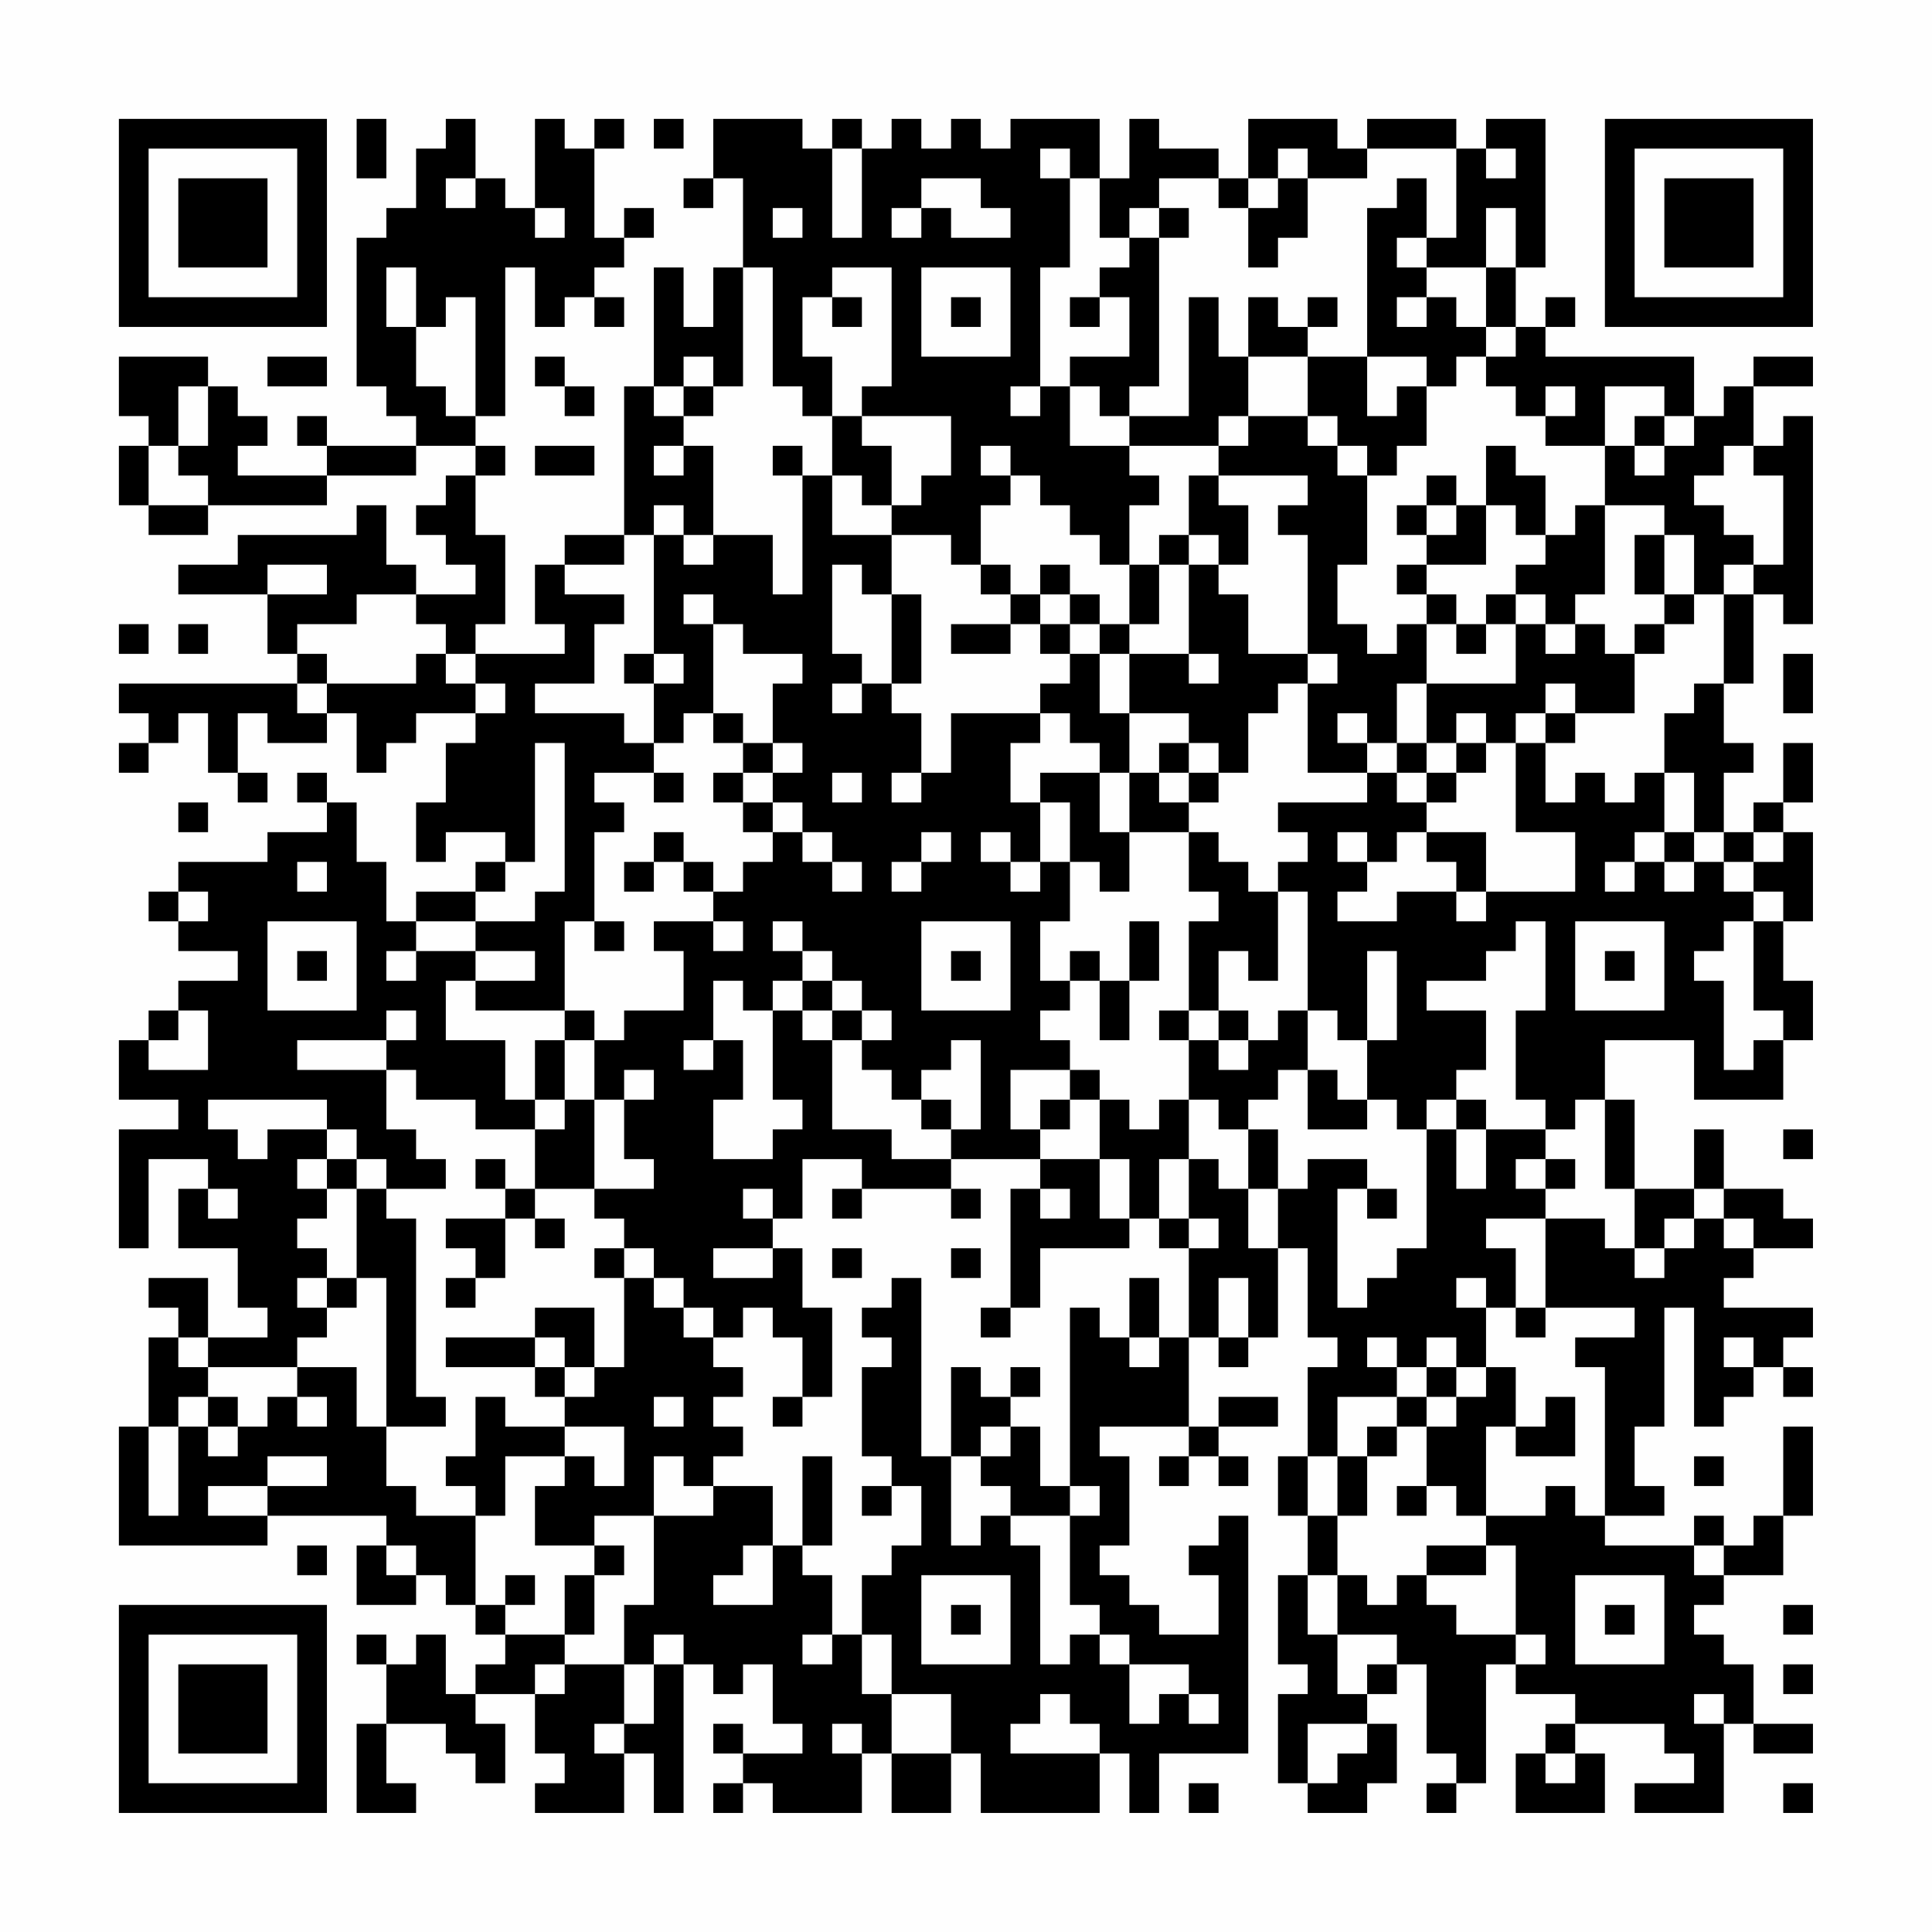 <?xml version="1.0" encoding="UTF-8"?>
<svg xmlns="http://www.w3.org/2000/svg" version="1.1" width="300" height="300" viewBox="0 0 300 300"><rect x="0" y="0" width="300" height="300" fill="#fefefe"/><g transform="scale(4.615)"><g transform="translate(4,4)"><path fill-rule="evenodd" d="M8 0L8 2L9 2L9 0ZM11 0L11 1L10 1L10 3L9 3L9 4L8 4L8 9L9 9L9 10L10 10L10 11L7 11L7 10L6 10L6 11L7 11L7 12L4 12L4 11L5 11L5 10L4 10L4 9L3 9L3 8L0 8L0 10L1 10L1 11L0 11L0 13L1 13L1 14L3 14L3 13L7 13L7 12L10 12L10 11L12 11L12 12L11 12L11 13L10 13L10 14L11 14L11 15L12 15L12 16L10 16L10 15L9 15L9 13L8 13L8 14L4 14L4 15L2 15L2 16L5 16L5 18L6 18L6 19L0 19L0 20L1 20L1 21L0 21L0 22L1 22L1 21L2 21L2 20L3 20L3 22L4 22L4 23L5 23L5 22L4 22L4 20L5 20L5 21L7 21L7 20L8 20L8 22L9 22L9 21L10 21L10 20L12 20L12 21L11 21L11 23L10 23L10 25L11 25L11 24L13 24L13 25L12 25L12 26L10 26L10 27L9 27L9 25L8 25L8 23L7 23L7 22L6 22L6 23L7 23L7 24L5 24L5 25L2 25L2 26L1 26L1 27L2 27L2 28L4 28L4 29L2 29L2 30L1 30L1 31L0 31L0 33L2 33L2 34L0 34L0 38L1 38L1 35L3 35L3 36L2 36L2 38L4 38L4 40L5 40L5 41L3 41L3 39L1 39L1 40L2 40L2 41L1 41L1 44L0 44L0 48L5 48L5 47L9 47L9 48L8 48L8 50L10 50L10 49L11 49L11 50L12 50L12 51L13 51L13 52L12 52L12 53L11 53L11 51L10 51L10 52L9 52L9 51L8 51L8 52L9 52L9 54L8 54L8 57L10 57L10 56L9 56L9 54L11 54L11 55L12 55L12 56L13 56L13 54L12 54L12 53L14 53L14 55L15 55L15 56L14 56L14 57L17 57L17 55L18 55L18 57L19 57L19 52L20 52L20 53L21 53L21 52L22 52L22 54L23 54L23 55L21 55L21 54L20 54L20 55L21 55L21 56L20 56L20 57L21 57L21 56L22 56L22 57L25 57L25 55L26 55L26 57L28 57L28 55L29 55L29 57L33 57L33 55L34 55L34 57L35 57L35 55L38 55L38 47L37 47L37 48L36 48L36 49L37 49L37 51L35 51L35 50L34 50L34 49L33 49L33 48L34 48L34 45L33 45L33 44L36 44L36 45L35 45L35 46L36 46L36 45L37 45L37 46L38 46L38 45L37 45L37 44L39 44L39 43L37 43L37 44L36 44L36 41L37 41L37 42L38 42L38 41L39 41L39 38L40 38L40 41L41 41L41 42L40 42L40 45L39 45L39 47L40 47L40 49L39 49L39 52L40 52L40 53L39 53L39 56L40 56L40 57L42 57L42 56L43 56L43 54L42 54L42 53L43 53L43 52L44 52L44 55L45 55L45 56L44 56L44 57L45 57L45 56L46 56L46 52L47 52L47 53L49 53L49 54L48 54L48 55L47 55L47 57L50 57L50 55L49 55L49 54L52 54L52 55L53 55L53 56L51 56L51 57L54 57L54 54L55 54L55 55L57 55L57 54L55 54L55 52L54 52L54 51L53 51L53 50L54 50L54 49L56 49L56 47L57 47L57 44L56 44L56 47L55 47L55 48L54 48L54 47L53 47L53 48L50 48L50 47L52 47L52 46L51 46L51 44L52 44L52 40L53 40L53 44L54 44L54 43L55 43L55 42L56 42L56 43L57 43L57 42L56 42L56 41L57 41L57 40L54 40L54 39L55 39L55 38L57 38L57 37L56 37L56 36L54 36L54 34L53 34L53 36L51 36L51 33L50 33L50 31L53 31L53 33L56 33L56 31L57 31L57 29L56 29L56 27L57 27L57 24L56 24L56 23L57 23L57 21L56 21L56 23L55 23L55 24L54 24L54 22L55 22L55 21L54 21L54 19L55 19L55 16L56 16L56 17L57 17L57 10L56 10L56 11L55 11L55 9L57 9L57 8L55 8L55 9L54 9L54 10L53 10L53 8L48 8L48 7L49 7L49 6L48 6L48 7L47 7L47 5L48 5L48 0L46 0L46 1L45 1L45 0L42 0L42 1L41 1L41 0L38 0L38 2L37 2L37 1L35 1L35 0L34 0L34 2L33 2L33 0L30 0L30 1L29 1L29 0L28 0L28 1L27 1L27 0L26 0L26 1L25 1L25 0L24 0L24 1L23 1L23 0L20 0L20 2L19 2L19 3L20 3L20 2L21 2L21 5L20 5L20 7L19 7L19 5L18 5L18 9L17 9L17 14L15 14L15 15L14 15L14 17L15 17L15 18L12 18L12 17L13 17L13 14L12 14L12 12L13 12L13 11L12 11L12 10L13 10L13 5L14 5L14 7L15 7L15 6L16 6L16 7L17 7L17 6L16 6L16 5L17 5L17 4L18 4L18 3L17 3L17 4L16 4L16 1L17 1L17 0L16 0L16 1L15 1L15 0L14 0L14 3L13 3L13 2L12 2L12 0ZM18 0L18 1L19 1L19 0ZM24 1L24 4L25 4L25 1ZM31 1L31 2L32 2L32 5L31 5L31 9L30 9L30 10L31 10L31 9L32 9L32 11L34 11L34 12L35 12L35 13L34 13L34 15L33 15L33 14L32 14L32 13L31 13L31 12L30 12L30 11L29 11L29 12L30 12L30 13L29 13L29 15L28 15L28 14L26 14L26 13L27 13L27 12L28 12L28 10L25 10L25 9L26 9L26 5L24 5L24 6L23 6L23 8L24 8L24 10L23 10L23 9L22 9L22 5L21 5L21 9L20 9L20 8L19 8L19 9L18 9L18 10L19 10L19 11L18 11L18 12L19 12L19 11L20 11L20 14L19 14L19 13L18 13L18 14L17 14L17 15L15 15L15 16L17 16L17 17L16 17L16 19L14 19L14 20L17 20L17 21L18 21L18 22L16 22L16 23L17 23L17 24L16 24L16 27L15 27L15 30L12 30L12 29L14 29L14 28L12 28L12 27L14 27L14 26L15 26L15 21L14 21L14 25L13 25L13 26L12 26L12 27L10 27L10 28L9 28L9 29L10 29L10 28L12 28L12 29L11 29L11 31L13 31L13 33L14 33L14 34L12 34L12 33L10 33L10 32L9 32L9 31L10 31L10 30L9 30L9 31L6 31L6 32L9 32L9 34L10 34L10 35L11 35L11 36L9 36L9 35L8 35L8 34L7 34L7 33L3 33L3 34L4 34L4 35L5 35L5 34L7 34L7 35L6 35L6 36L7 36L7 37L6 37L6 38L7 38L7 39L6 39L6 40L7 40L7 41L6 41L6 42L3 42L3 41L2 41L2 42L3 42L3 43L2 43L2 44L1 44L1 47L2 47L2 44L3 44L3 45L4 45L4 44L5 44L5 43L6 43L6 44L7 44L7 43L6 43L6 42L8 42L8 44L9 44L9 46L10 46L10 47L12 47L12 50L13 50L13 51L15 51L15 52L14 52L14 53L15 53L15 52L17 52L17 54L16 54L16 55L17 55L17 54L18 54L18 52L19 52L19 51L18 51L18 52L17 52L17 50L18 50L18 47L20 47L20 46L22 46L22 48L21 48L21 49L20 49L20 50L22 50L22 48L23 48L23 49L24 49L24 51L23 51L23 52L24 52L24 51L25 51L25 53L26 53L26 55L28 55L28 53L26 53L26 51L25 51L25 49L26 49L26 48L27 48L27 46L26 46L26 45L25 45L25 42L26 42L26 41L25 41L25 40L26 40L26 39L27 39L27 45L28 45L28 48L29 48L29 47L30 47L30 48L31 48L31 52L32 52L32 51L33 51L33 52L34 52L34 54L35 54L35 53L36 53L36 54L37 54L37 53L36 53L36 52L34 52L34 51L33 51L33 50L32 50L32 47L33 47L33 46L32 46L32 40L33 40L33 41L34 41L34 42L35 42L35 41L36 41L36 38L37 38L37 37L36 37L36 35L37 35L37 36L38 36L38 38L39 38L39 36L40 36L40 35L42 35L42 36L41 36L41 40L42 40L42 39L43 39L43 38L44 38L44 34L45 34L45 36L46 36L46 34L48 34L48 35L47 35L47 36L48 36L48 37L46 37L46 38L47 38L47 40L46 40L46 39L45 39L45 40L46 40L46 42L45 42L45 41L44 41L44 42L43 42L43 41L42 41L42 42L43 42L43 43L41 43L41 45L40 45L40 47L41 47L41 49L40 49L40 51L41 51L41 53L42 53L42 52L43 52L43 51L41 51L41 49L42 49L42 50L43 50L43 49L44 49L44 50L45 50L45 51L47 51L47 52L48 52L48 51L47 51L47 48L46 48L46 47L48 47L48 46L49 46L49 47L50 47L50 42L49 42L49 41L51 41L51 40L48 40L48 37L50 37L50 38L51 38L51 39L52 39L52 38L53 38L53 37L54 37L54 38L55 38L55 37L54 37L54 36L53 36L53 37L52 37L52 38L51 38L51 36L50 36L50 33L49 33L49 34L48 34L48 33L47 33L47 30L48 30L48 27L47 27L47 28L46 28L46 29L44 29L44 30L46 30L46 32L45 32L45 33L44 33L44 34L43 34L43 33L42 33L42 31L43 31L43 28L42 28L42 31L41 31L41 30L40 30L40 26L39 26L39 25L40 25L40 24L39 24L39 23L42 23L42 22L43 22L43 23L44 23L44 24L43 24L43 25L42 25L42 24L41 24L41 25L42 25L42 26L41 26L41 27L43 27L43 26L45 26L45 27L46 27L46 26L49 26L49 24L47 24L47 21L48 21L48 23L49 23L49 22L50 22L50 23L51 23L51 22L52 22L52 24L51 24L51 25L50 25L50 26L51 26L51 25L52 25L52 26L53 26L53 25L54 25L54 26L55 26L55 27L54 27L54 28L53 28L53 29L54 29L54 32L55 32L55 31L56 31L56 30L55 30L55 27L56 27L56 26L55 26L55 25L56 25L56 24L55 24L55 25L54 25L54 24L53 24L53 22L52 22L52 20L53 20L53 19L54 19L54 16L55 16L55 15L56 15L56 12L55 12L55 11L54 11L54 12L53 12L53 13L54 13L54 14L55 14L55 15L54 15L54 16L53 16L53 14L52 14L52 13L50 13L50 11L51 11L51 12L52 12L52 11L53 11L53 10L52 10L52 9L50 9L50 11L48 11L48 10L49 10L49 9L48 9L48 10L47 10L47 9L46 9L46 8L47 8L47 7L46 7L46 5L47 5L47 3L46 3L46 5L44 5L44 4L45 4L45 1L42 1L42 2L40 2L40 1L39 1L39 2L38 2L38 3L37 3L37 2L35 2L35 3L34 3L34 4L33 4L33 2L32 2L32 1ZM46 1L46 2L47 2L47 1ZM11 2L11 3L12 3L12 2ZM27 2L27 3L26 3L26 4L27 4L27 3L28 3L28 4L30 4L30 3L29 3L29 2ZM39 2L39 3L38 3L38 5L39 5L39 4L40 4L40 2ZM43 2L43 3L42 3L42 8L40 8L40 7L41 7L41 6L40 6L40 7L39 7L39 6L38 6L38 8L37 8L37 6L36 6L36 10L34 10L34 9L35 9L35 4L36 4L36 3L35 3L35 4L34 4L34 5L33 5L33 6L32 6L32 7L33 7L33 6L34 6L34 8L32 8L32 9L33 9L33 10L34 10L34 11L37 11L37 12L36 12L36 14L35 14L35 15L34 15L34 17L33 17L33 16L32 16L32 15L31 15L31 16L30 16L30 15L29 15L29 16L30 16L30 17L28 17L28 18L30 18L30 17L31 17L31 18L32 18L32 19L31 19L31 20L28 20L28 22L27 22L27 20L26 20L26 19L27 19L27 16L26 16L26 14L24 14L24 12L25 12L25 13L26 13L26 11L25 11L25 10L24 10L24 12L23 12L23 11L22 11L22 12L23 12L23 16L22 16L22 14L20 14L20 15L19 15L19 14L18 14L18 18L17 18L17 19L18 19L18 21L19 21L19 20L20 20L20 21L21 21L21 22L20 22L20 23L21 23L21 24L22 24L22 25L21 25L21 26L20 26L20 25L19 25L19 24L18 24L18 25L17 25L17 26L18 26L18 25L19 25L19 26L20 26L20 27L18 27L18 28L19 28L19 30L17 30L17 31L16 31L16 30L15 30L15 31L14 31L14 33L15 33L15 34L14 34L14 36L13 36L13 35L12 35L12 36L13 36L13 37L11 37L11 38L12 38L12 39L11 39L11 40L12 40L12 39L13 39L13 37L14 37L14 38L15 38L15 37L14 37L14 36L16 36L16 37L17 37L17 38L16 38L16 39L17 39L17 42L16 42L16 40L14 40L14 41L11 41L11 42L14 42L14 43L15 43L15 44L13 44L13 43L12 43L12 45L11 45L11 46L12 46L12 47L13 47L13 45L15 45L15 46L14 46L14 48L16 48L16 49L15 49L15 51L16 51L16 49L17 49L17 48L16 48L16 47L18 47L18 45L19 45L19 46L20 46L20 45L21 45L21 44L20 44L20 43L21 43L21 42L20 42L20 41L21 41L21 40L22 40L22 41L23 41L23 43L22 43L22 44L23 44L23 43L24 43L24 40L23 40L23 38L22 38L22 37L23 37L23 35L25 35L25 36L24 36L24 37L25 37L25 36L28 36L28 37L29 37L29 36L28 36L28 35L31 35L31 36L30 36L30 40L29 40L29 41L30 41L30 40L31 40L31 38L34 38L34 37L35 37L35 38L36 38L36 37L35 37L35 35L36 35L36 33L37 33L37 34L38 34L38 36L39 36L39 34L38 34L38 33L39 33L39 32L40 32L40 34L42 34L42 33L41 33L41 32L40 32L40 30L39 30L39 31L38 31L38 30L37 30L37 28L38 28L38 29L39 29L39 26L38 26L38 25L37 25L37 24L36 24L36 23L37 23L37 22L38 22L38 20L39 20L39 19L40 19L40 22L42 22L42 21L43 21L43 22L44 22L44 23L45 23L45 22L46 22L46 21L47 21L47 20L48 20L48 21L49 21L49 20L51 20L51 18L52 18L52 17L53 17L53 16L52 16L52 14L51 14L51 16L52 16L52 17L51 17L51 18L50 18L50 17L49 17L49 16L50 16L50 13L49 13L49 14L48 14L48 12L47 12L47 11L46 11L46 13L45 13L45 12L44 12L44 13L43 13L43 14L44 14L44 15L43 15L43 16L44 16L44 17L43 17L43 18L42 18L42 17L41 17L41 15L42 15L42 12L43 12L43 11L44 11L44 9L45 9L45 8L46 8L46 7L45 7L45 6L44 6L44 5L43 5L43 4L44 4L44 2ZM14 3L14 4L15 4L15 3ZM22 3L22 4L23 4L23 3ZM9 5L9 7L10 7L10 9L11 9L11 10L12 10L12 6L11 6L11 7L10 7L10 5ZM27 5L27 8L30 8L30 5ZM24 6L24 7L25 7L25 6ZM28 6L28 7L29 7L29 6ZM43 6L43 7L44 7L44 6ZM5 8L5 9L7 9L7 8ZM14 8L14 9L15 9L15 10L16 10L16 9L15 9L15 8ZM38 8L38 10L37 10L37 11L38 11L38 10L40 10L40 11L41 11L41 12L42 12L42 11L41 11L41 10L40 10L40 8ZM42 8L42 10L43 10L43 9L44 9L44 8ZM2 9L2 11L1 11L1 13L3 13L3 12L2 12L2 11L3 11L3 9ZM19 9L19 10L20 10L20 9ZM51 10L51 11L52 11L52 10ZM14 11L14 12L16 12L16 11ZM37 12L37 13L38 13L38 15L37 15L37 14L36 14L36 15L35 15L35 17L34 17L34 18L33 18L33 17L32 17L32 16L31 16L31 17L32 17L32 18L33 18L33 20L34 20L34 22L33 22L33 21L32 21L32 20L31 20L31 21L30 21L30 23L31 23L31 25L30 25L30 24L29 24L29 25L30 25L30 26L31 26L31 25L32 25L32 27L31 27L31 29L32 29L32 30L31 30L31 31L32 31L32 32L30 32L30 34L31 34L31 35L33 35L33 37L34 37L34 35L33 35L33 33L34 33L34 34L35 34L35 33L36 33L36 31L37 31L37 32L38 32L38 31L37 31L37 30L36 30L36 27L37 27L37 26L36 26L36 24L34 24L34 22L35 22L35 23L36 23L36 22L37 22L37 21L36 21L36 20L34 20L34 18L36 18L36 19L37 19L37 18L36 18L36 15L37 15L37 16L38 16L38 18L40 18L40 19L41 19L41 18L40 18L40 14L39 14L39 13L40 13L40 12ZM44 13L44 14L45 14L45 13ZM46 13L46 15L44 15L44 16L45 16L45 17L44 17L44 19L43 19L43 21L44 21L44 22L45 22L45 21L46 21L46 20L45 20L45 21L44 21L44 19L47 19L47 17L48 17L48 18L49 18L49 17L48 17L48 16L47 16L47 15L48 15L48 14L47 14L47 13ZM5 15L5 16L7 16L7 15ZM24 15L24 18L25 18L25 19L24 19L24 20L25 20L25 19L26 19L26 16L25 16L25 15ZM8 16L8 17L6 17L6 18L7 18L7 19L6 19L6 20L7 20L7 19L10 19L10 18L11 18L11 19L12 19L12 20L13 20L13 19L12 19L12 18L11 18L11 17L10 17L10 16ZM19 16L19 17L20 17L20 20L21 20L21 21L22 21L22 22L21 22L21 23L22 23L22 24L23 24L23 25L24 25L24 26L25 26L25 25L24 25L24 24L23 24L23 23L22 23L22 22L23 22L23 21L22 21L22 19L23 19L23 18L21 18L21 17L20 17L20 16ZM46 16L46 17L45 17L45 18L46 18L46 17L47 17L47 16ZM0 17L0 18L1 18L1 17ZM2 17L2 18L3 18L3 17ZM18 18L18 19L19 19L19 18ZM56 18L56 20L57 20L57 18ZM48 19L48 20L49 20L49 19ZM41 20L41 21L42 21L42 20ZM35 21L35 22L36 22L36 21ZM18 22L18 23L19 23L19 22ZM24 22L24 23L25 23L25 22ZM26 22L26 23L27 23L27 22ZM31 22L31 23L32 23L32 25L33 25L33 26L34 26L34 24L33 24L33 22ZM2 23L2 24L3 24L3 23ZM27 24L27 25L26 25L26 26L27 26L27 25L28 25L28 24ZM44 24L44 25L45 25L45 26L46 26L46 24ZM52 24L52 25L53 25L53 24ZM6 25L6 26L7 26L7 25ZM2 26L2 27L3 27L3 26ZM5 27L5 30L8 30L8 27ZM16 27L16 28L17 28L17 27ZM20 27L20 28L21 28L21 27ZM22 27L22 28L23 28L23 29L22 29L22 30L21 30L21 29L20 29L20 31L19 31L19 32L20 32L20 31L21 31L21 33L20 33L20 35L22 35L22 34L23 34L23 33L22 33L22 30L23 30L23 31L24 31L24 34L26 34L26 35L28 35L28 34L29 34L29 31L28 31L28 32L27 32L27 33L26 33L26 32L25 32L25 31L26 31L26 30L25 30L25 29L24 29L24 28L23 28L23 27ZM27 27L27 30L30 30L30 27ZM34 27L34 29L33 29L33 28L32 28L32 29L33 29L33 31L34 31L34 29L35 29L35 27ZM49 27L49 30L52 30L52 27ZM6 28L6 29L7 29L7 28ZM28 28L28 29L29 29L29 28ZM50 28L50 29L51 29L51 28ZM23 29L23 30L24 30L24 31L25 31L25 30L24 30L24 29ZM2 30L2 31L1 31L1 32L3 32L3 30ZM35 30L35 31L36 31L36 30ZM15 31L15 33L16 33L16 36L18 36L18 35L17 35L17 33L18 33L18 32L17 32L17 33L16 33L16 31ZM32 32L32 33L31 33L31 34L32 34L32 33L33 33L33 32ZM27 33L27 34L28 34L28 33ZM45 33L45 34L46 34L46 33ZM56 34L56 35L57 35L57 34ZM7 35L7 36L8 36L8 39L7 39L7 40L8 40L8 39L9 39L9 44L11 44L11 43L10 43L10 37L9 37L9 36L8 36L8 35ZM48 35L48 36L49 36L49 35ZM3 36L3 37L4 37L4 36ZM21 36L21 37L22 37L22 36ZM31 36L31 37L32 37L32 36ZM42 36L42 37L43 37L43 36ZM17 38L17 39L18 39L18 40L19 40L19 41L20 41L20 40L19 40L19 39L18 39L18 38ZM20 38L20 39L22 39L22 38ZM24 38L24 39L25 39L25 38ZM28 38L28 39L29 39L29 38ZM34 39L34 41L35 41L35 39ZM37 39L37 41L38 41L38 39ZM47 40L47 41L48 41L48 40ZM14 41L14 42L15 42L15 43L16 43L16 42L15 42L15 41ZM54 41L54 42L55 42L55 41ZM28 42L28 45L29 45L29 46L30 46L30 47L32 47L32 46L31 46L31 44L30 44L30 43L31 43L31 42L30 42L30 43L29 43L29 42ZM44 42L44 43L43 43L43 44L42 44L42 45L41 45L41 47L42 47L42 45L43 45L43 44L44 44L44 46L43 46L43 47L44 47L44 46L45 46L45 47L46 47L46 44L47 44L47 45L49 45L49 43L48 43L48 44L47 44L47 42L46 42L46 43L45 43L45 42ZM3 43L3 44L4 44L4 43ZM18 43L18 44L19 44L19 43ZM44 43L44 44L45 44L45 43ZM15 44L15 45L16 45L16 46L17 46L17 44ZM29 44L29 45L30 45L30 44ZM5 45L5 46L3 46L3 47L5 47L5 46L7 46L7 45ZM23 45L23 48L24 48L24 45ZM53 45L53 46L54 46L54 45ZM25 46L25 47L26 47L26 46ZM6 48L6 49L7 49L7 48ZM9 48L9 49L10 49L10 48ZM44 48L44 49L46 49L46 48ZM53 48L53 49L54 49L54 48ZM13 49L13 50L14 50L14 49ZM27 49L27 52L30 52L30 49ZM49 49L49 52L52 52L52 49ZM28 50L28 51L29 51L29 50ZM50 50L50 51L51 51L51 50ZM56 50L56 51L57 51L57 50ZM56 52L56 53L57 53L57 52ZM31 53L31 54L30 54L30 55L33 55L33 54L32 54L32 53ZM53 53L53 54L54 54L54 53ZM24 54L24 55L25 55L25 54ZM40 54L40 56L41 56L41 55L42 55L42 54ZM48 55L48 56L49 56L49 55ZM36 56L36 57L37 57L37 56ZM56 56L56 57L57 57L57 56ZM0 0L0 7L7 7L7 0ZM1 1L1 6L6 6L6 1ZM2 2L2 5L5 5L5 2ZM50 0L50 7L57 7L57 0ZM51 1L51 6L56 6L56 1ZM52 2L52 5L55 5L55 2ZM0 50L0 57L7 57L7 50ZM1 51L1 56L6 56L6 51ZM2 52L2 55L5 55L5 52Z" fill="#000000"/></g></g></svg>
